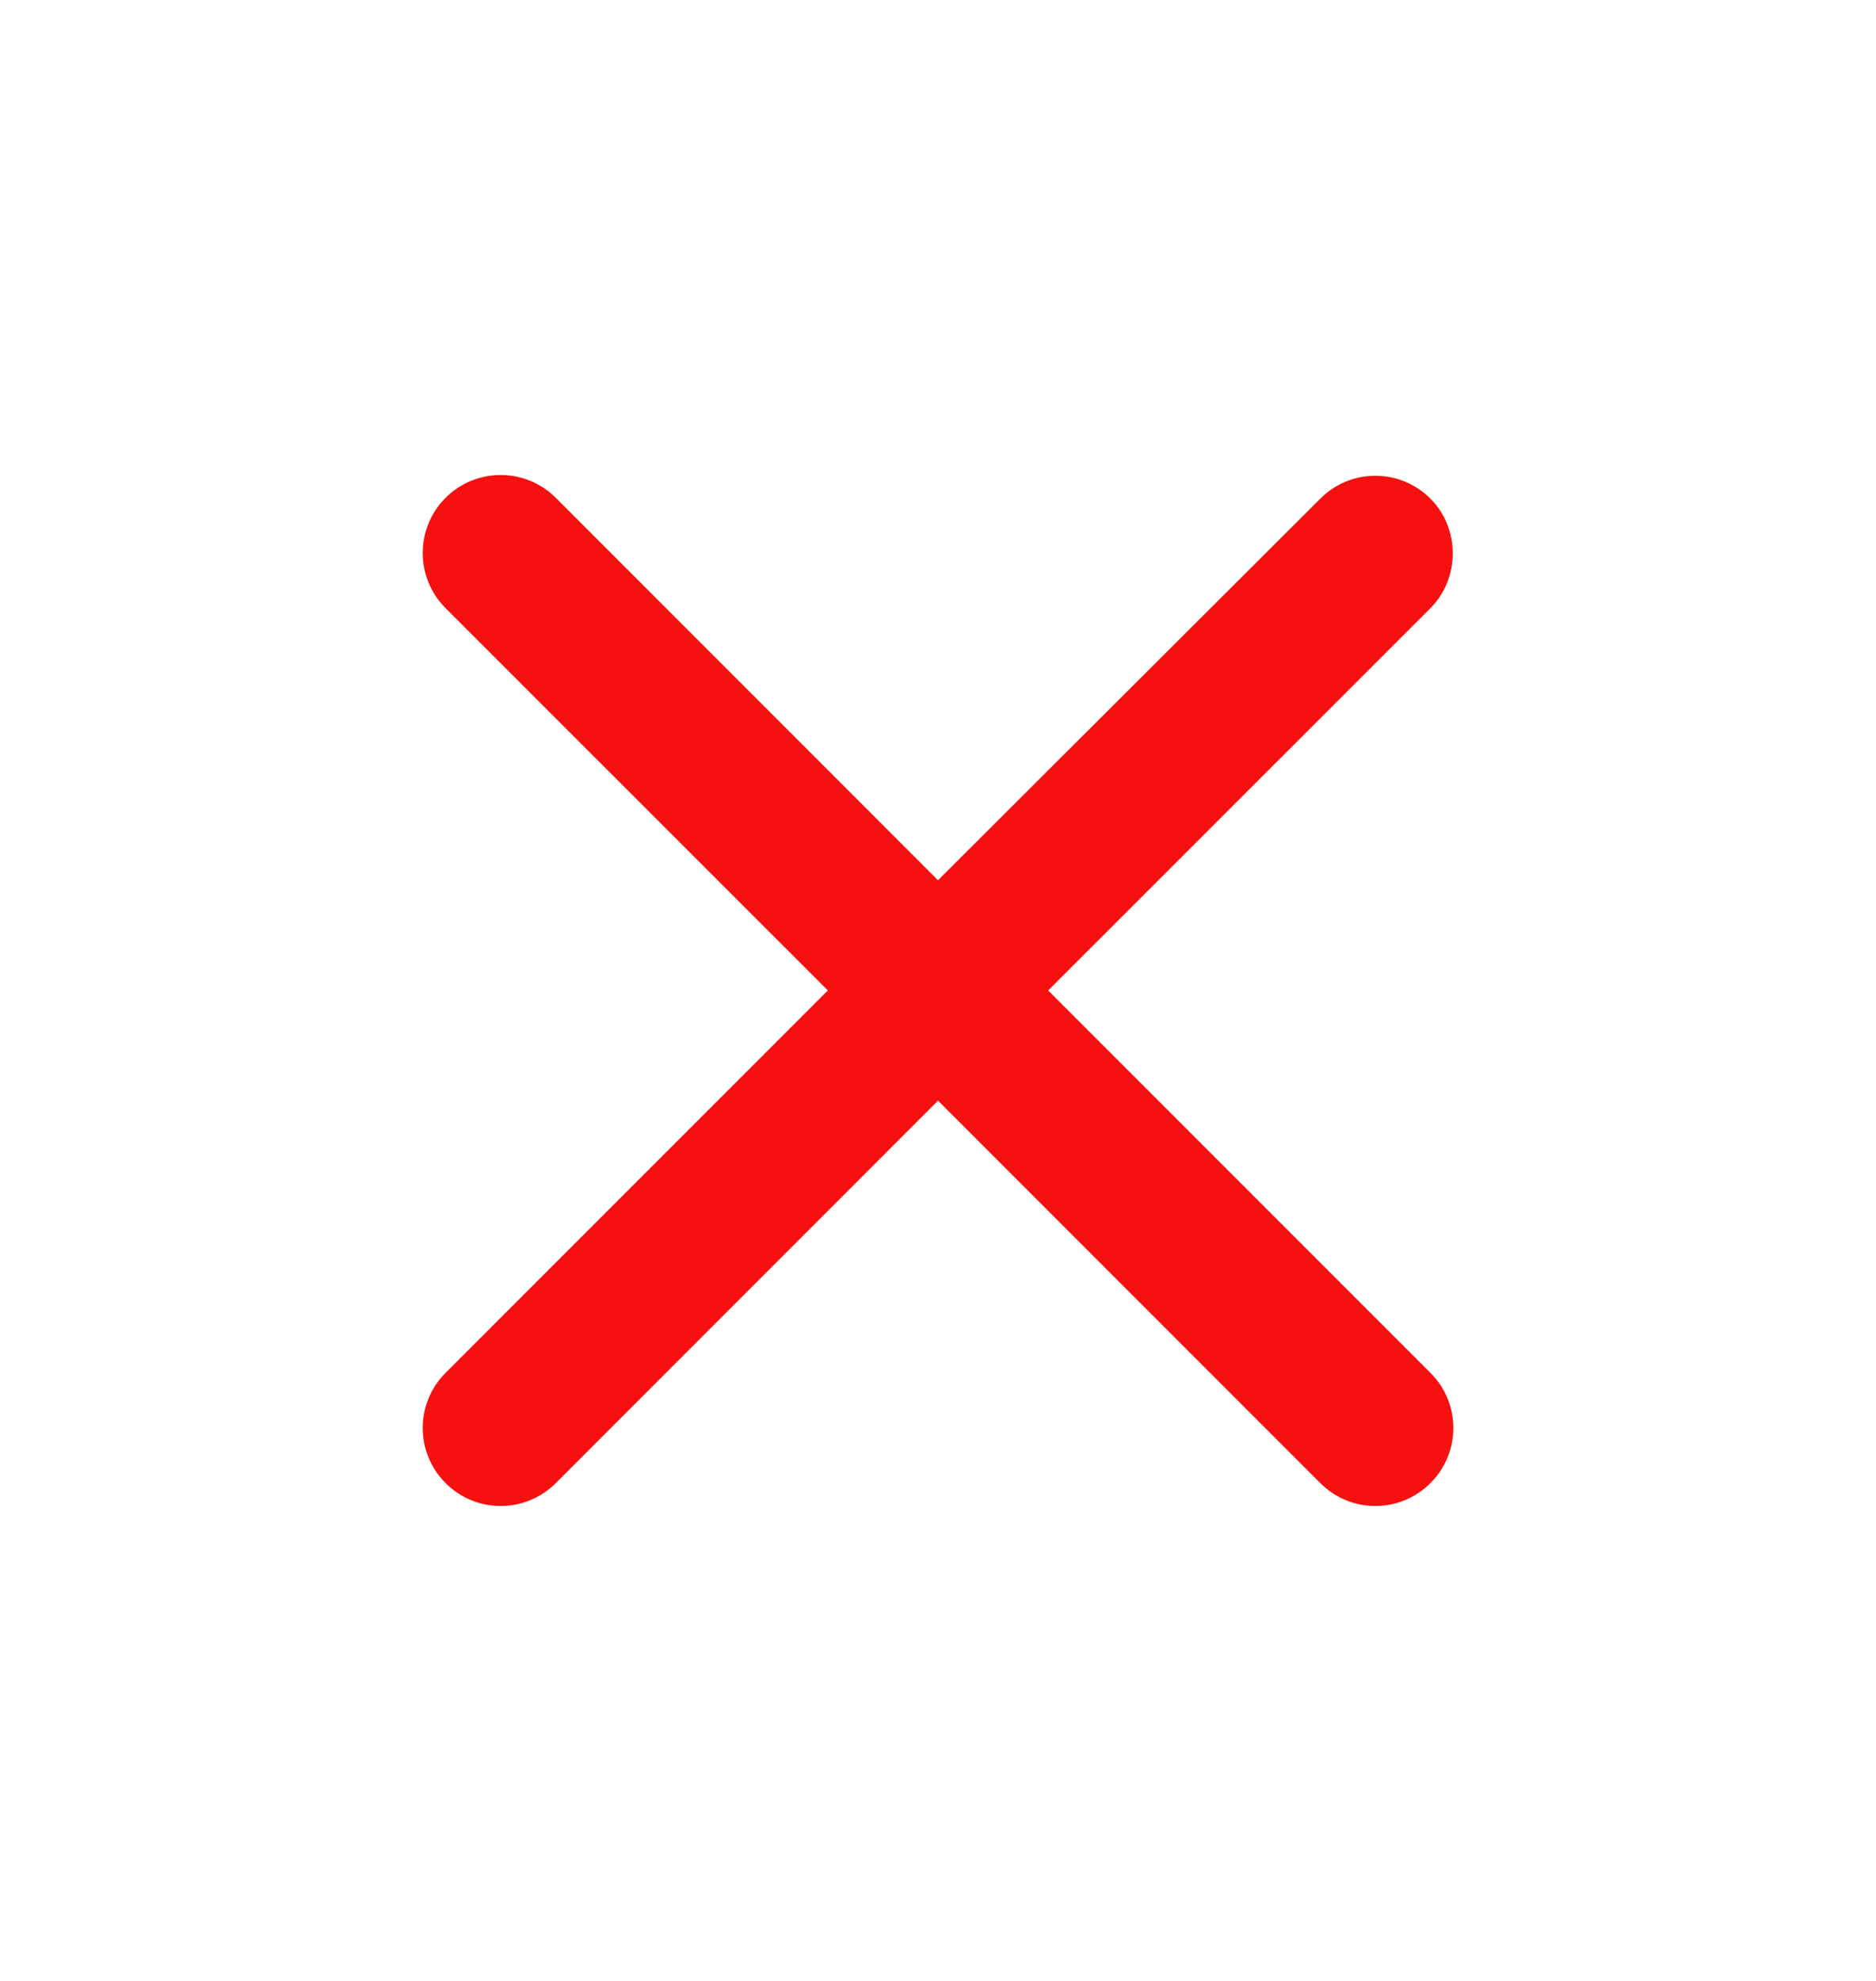<svg width="18" height="19" viewBox="0 0 18 19" fill="none" xmlns="http://www.w3.org/2000/svg">
<g clip-path="url(#clip0_1708_57927)">
<path d="M13.725 4.783C13.432 4.49 12.96 4.49 12.668 4.783L9 8.443L5.333 4.775C5.04 4.483 4.568 4.483 4.275 4.775C3.983 5.068 3.983 5.54 4.275 5.833L7.943 9.5L4.275 13.168C3.983 13.46 3.983 13.932 4.275 14.225C4.568 14.518 5.04 14.518 5.333 14.225L9 10.557L12.668 14.225C12.96 14.518 13.432 14.518 13.725 14.225C14.018 13.932 14.018 13.46 13.725 13.168L10.057 9.5L13.725 5.833C14.01 5.548 14.01 5.068 13.725 4.783Z" fill="#F71010"/>
</g>
<defs>
<clipPath id="clip0_1708_57927">
<rect width="18" height="18" fill="white" transform="translate(0 0.5)"/>
</clipPath>
</defs>
</svg>
